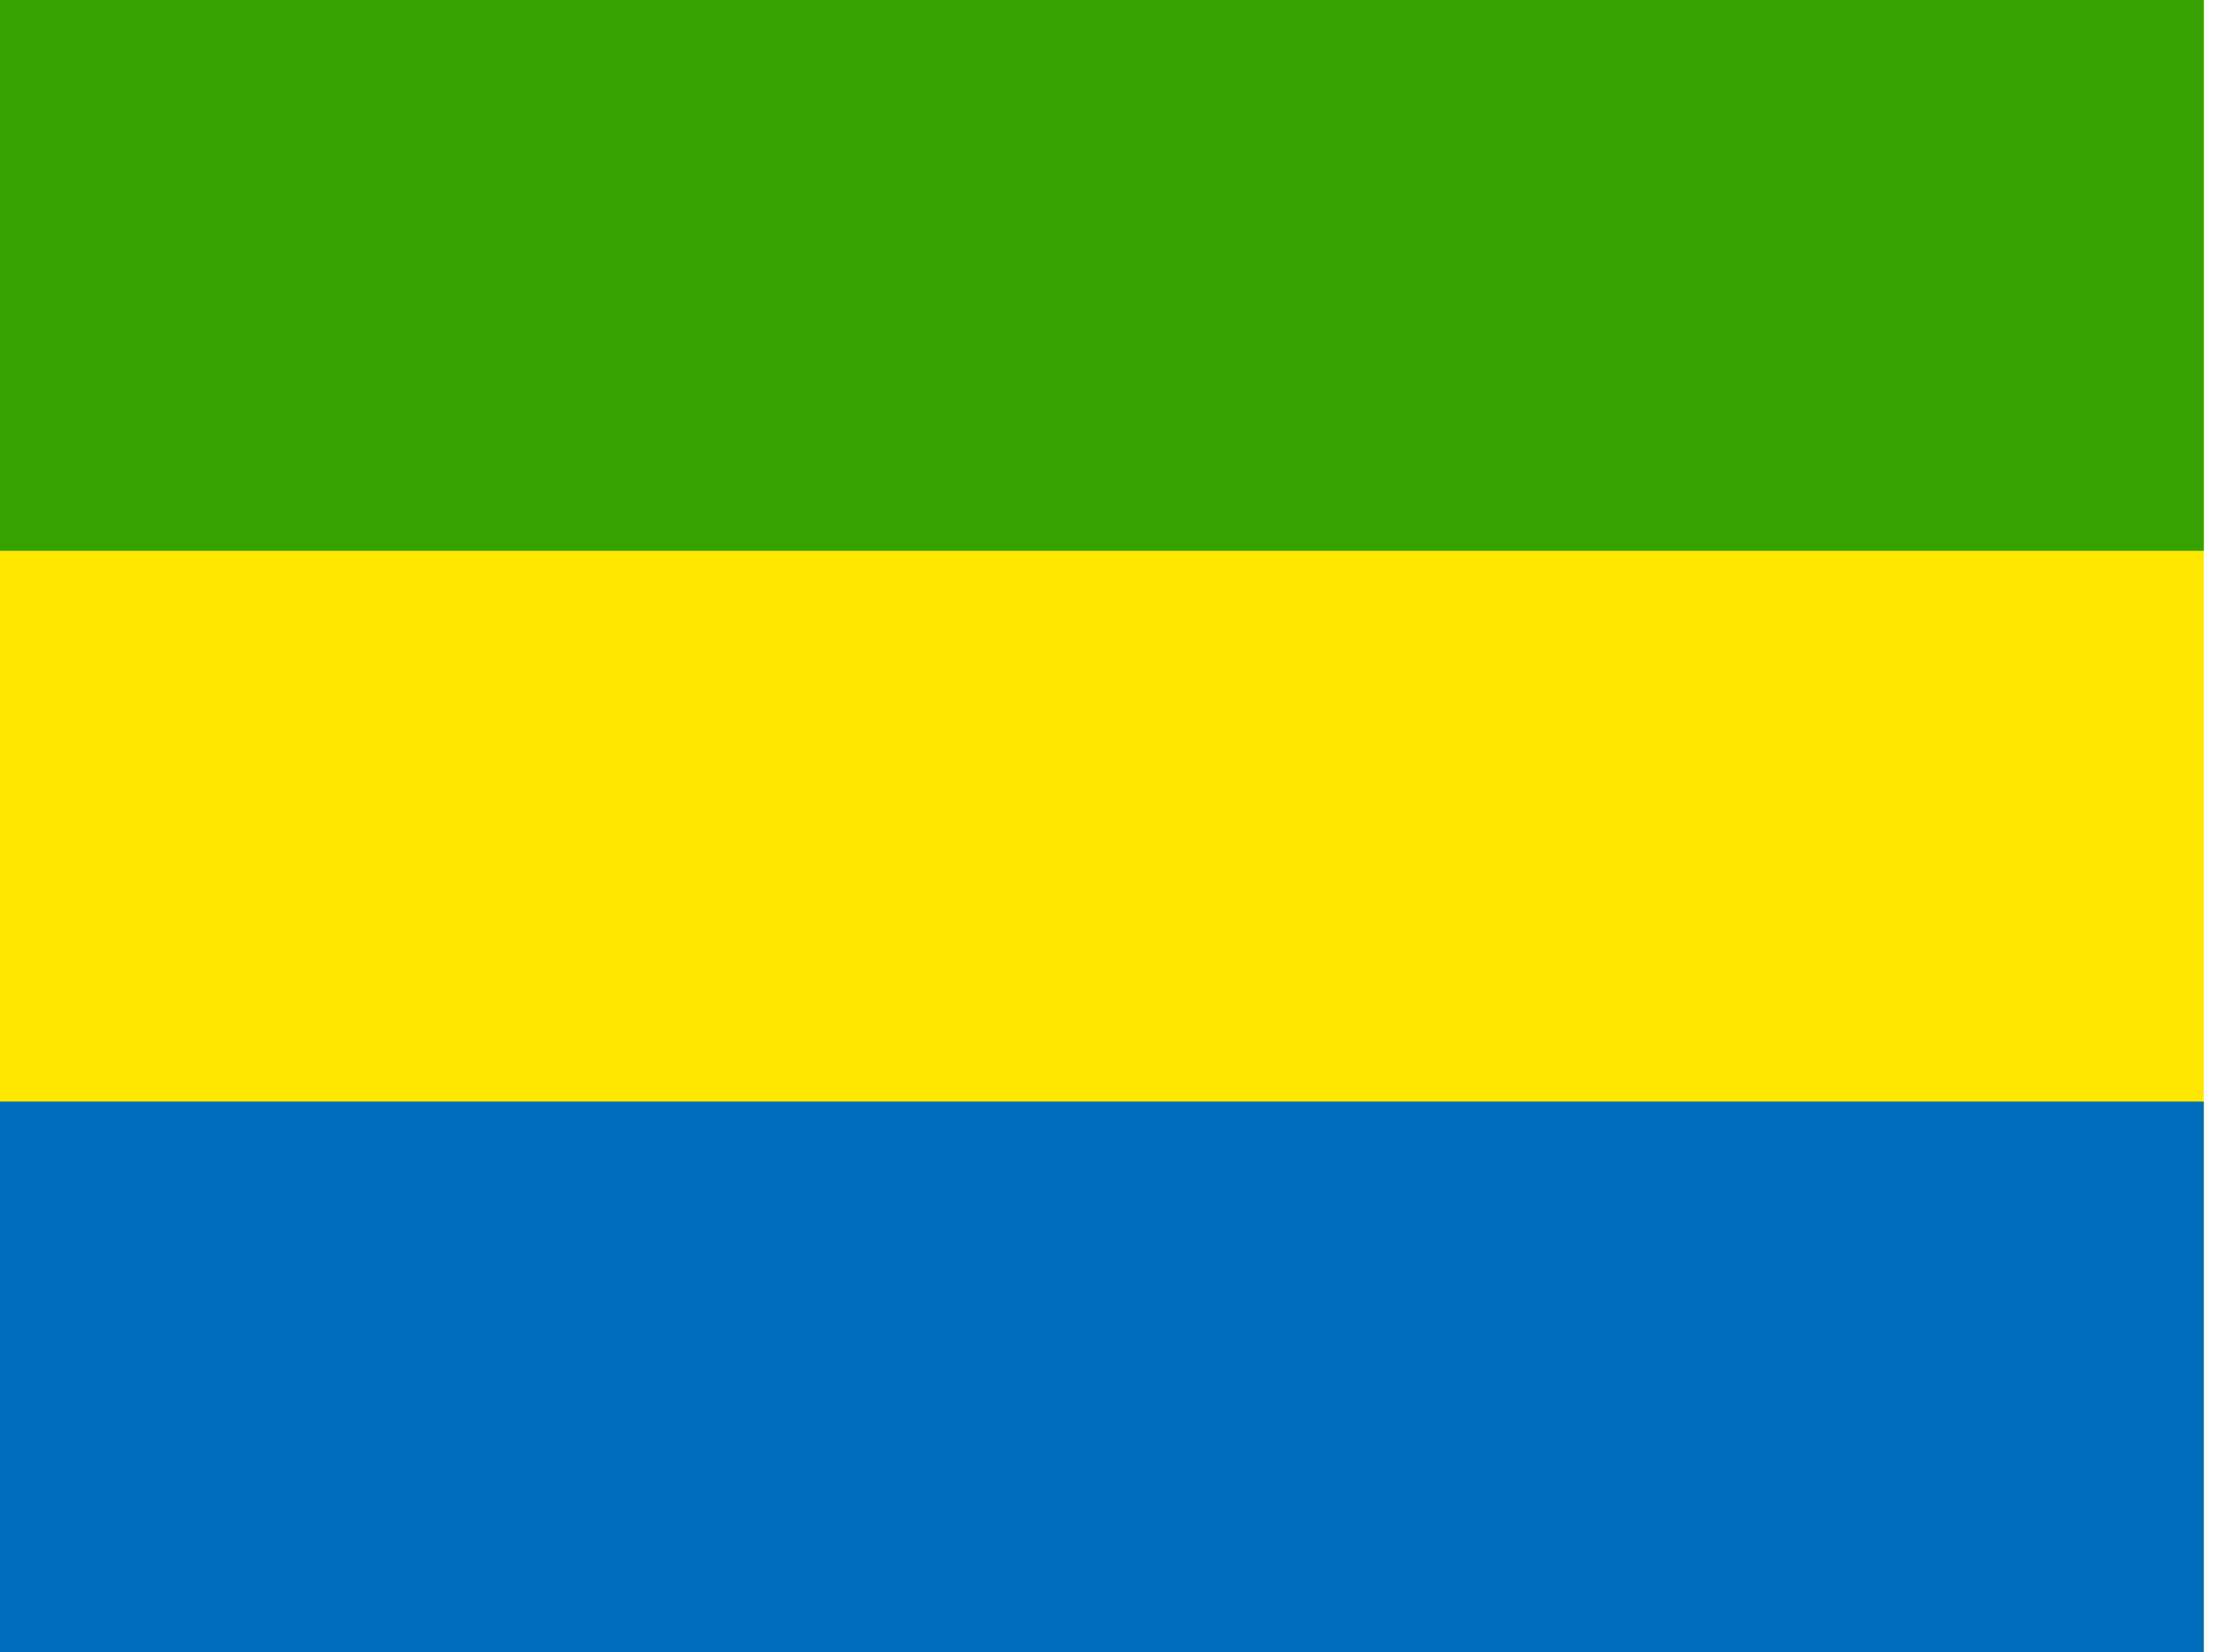 <!-- Generated by IcoMoon.io -->
<svg version="1.1" xmlns="http://www.w3.org/2000/svg" width="43" height="32" viewBox="0 0 43 32">
<title>ga</title>
<path fill="#ffe700" d="M42.667 32h-42.667v-32h42.667z"></path>
<path fill="#36a100" d="M42.667 10.667h-42.667v-10.667h42.667z"></path>
<path fill="#006dbc" d="M42.667 32h-42.667v-10.667h42.667z"></path>
</svg>
